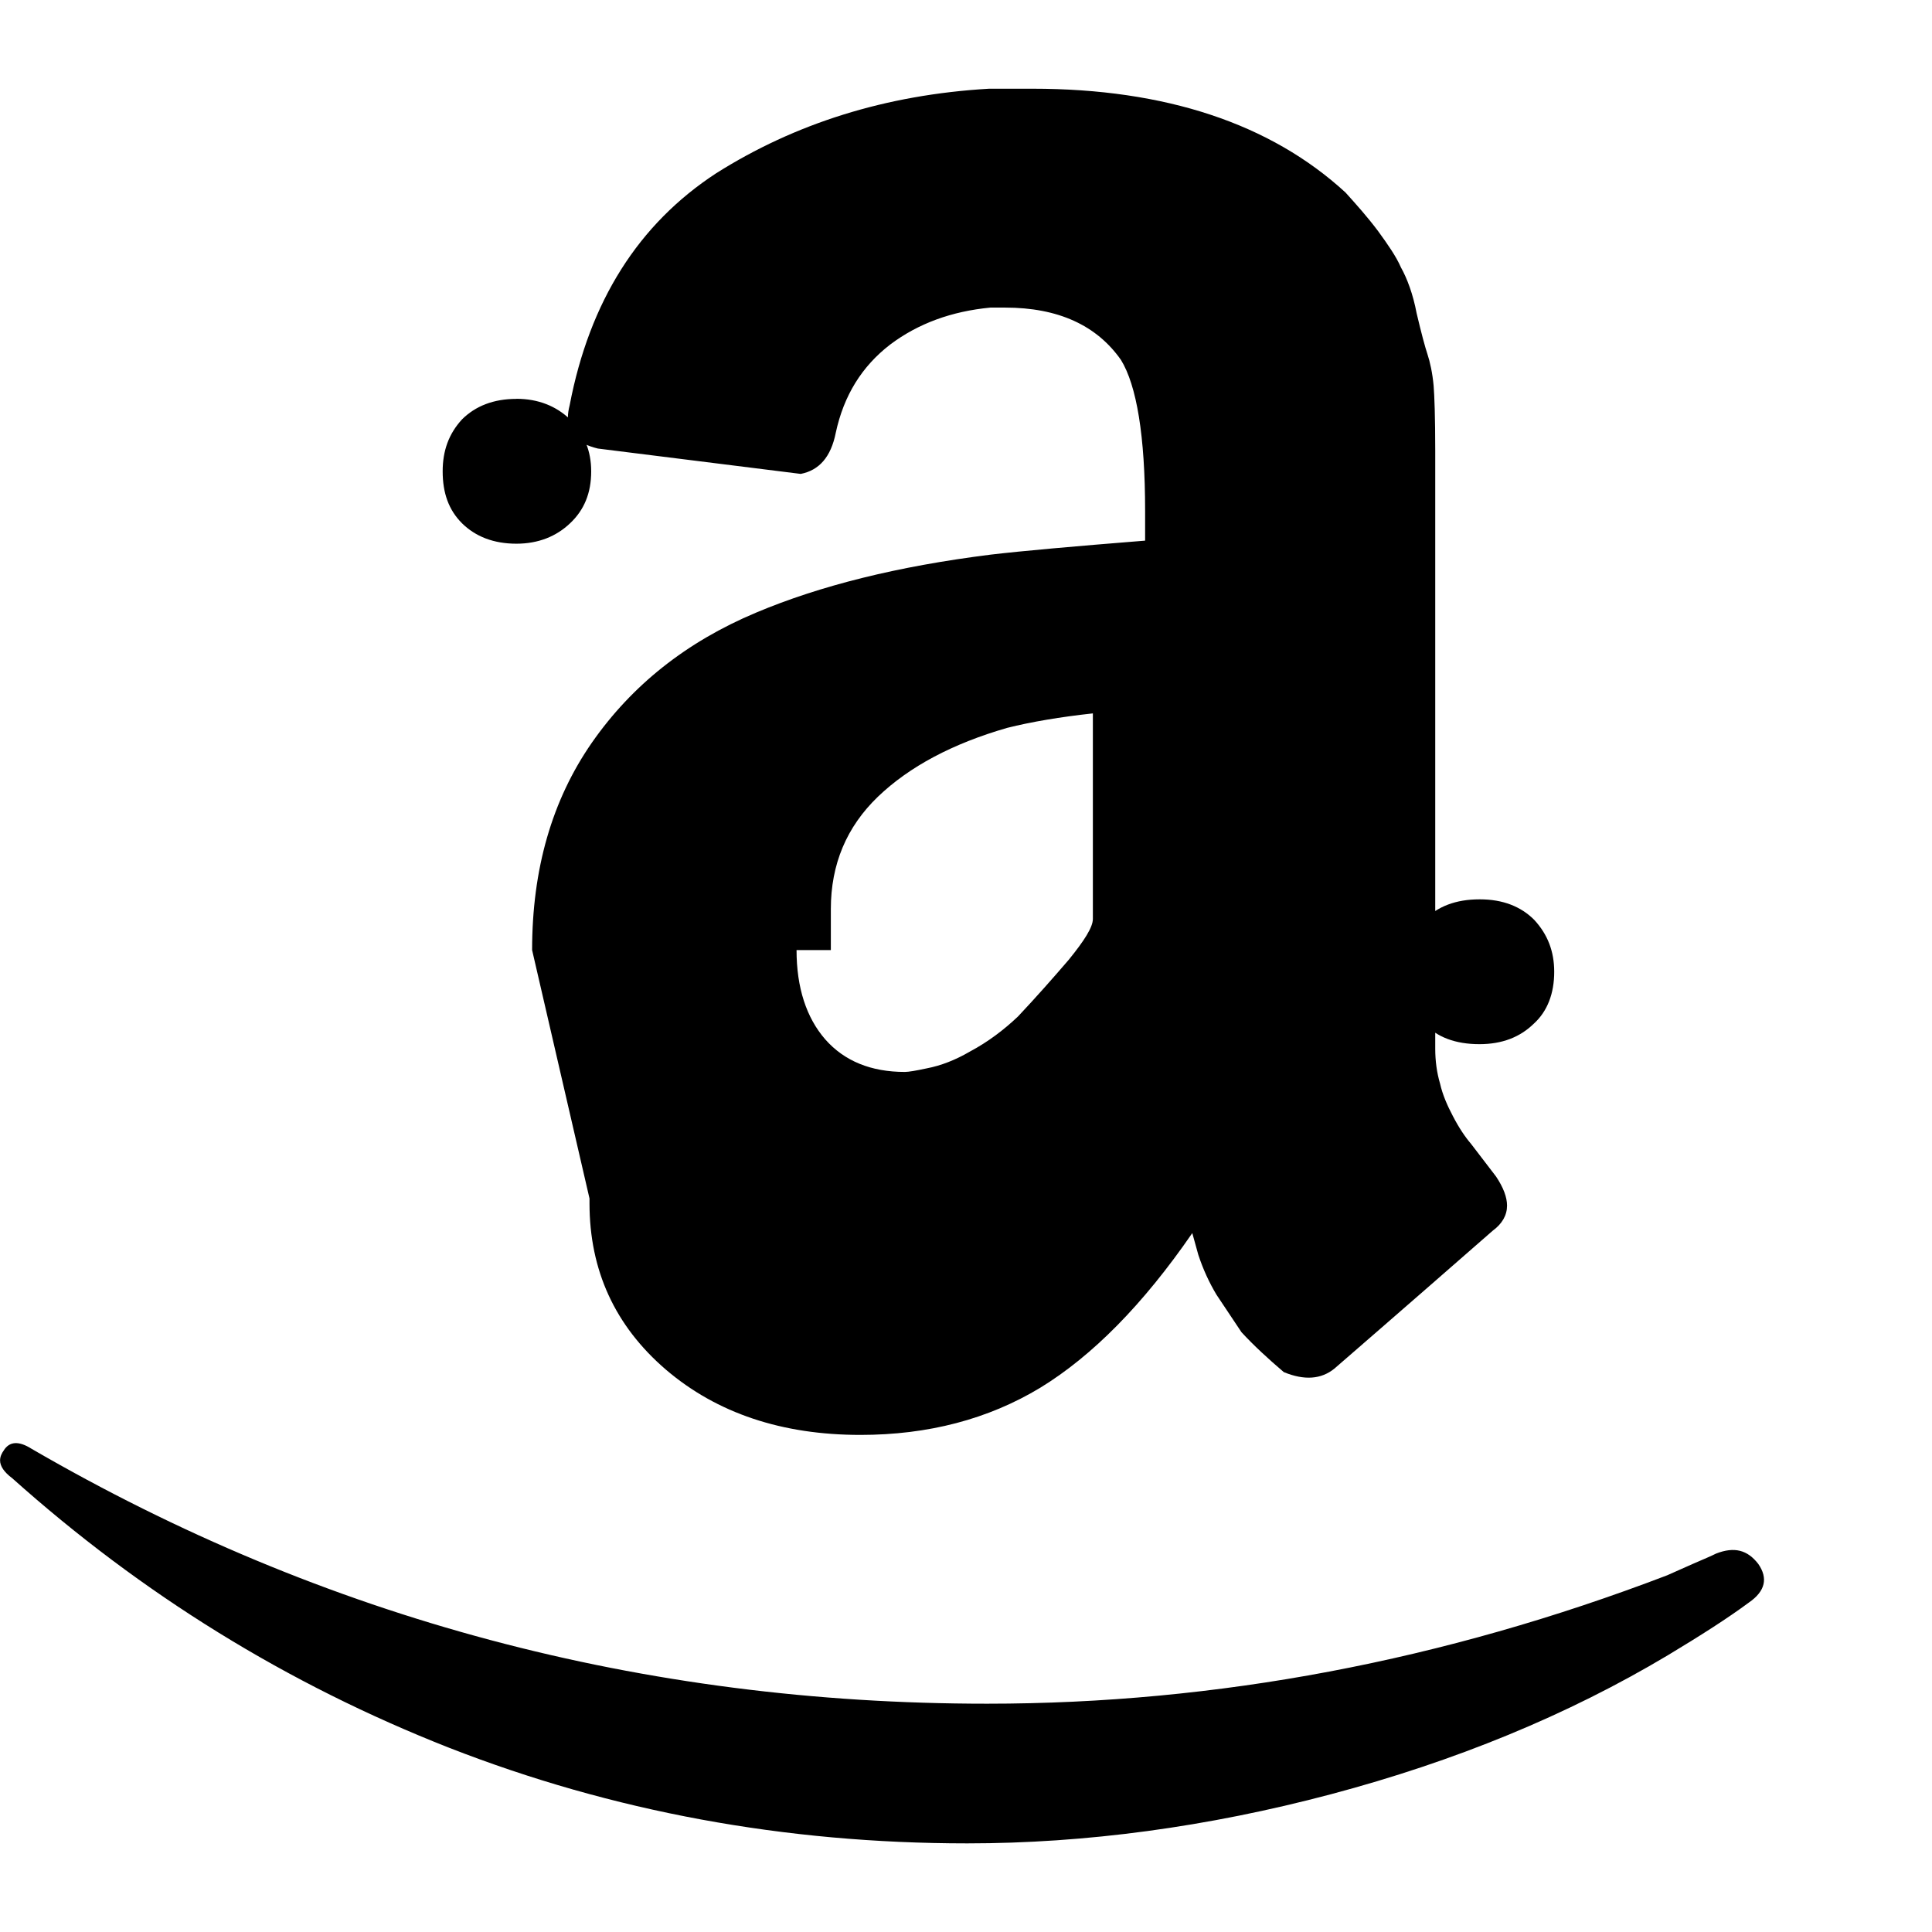 <svg xmlns="http://www.w3.org/2000/svg" viewBox="0 0 24 24">
  <path d="M.045 18.02c.072-.116.187-.124.348-.022 3.636 2.11 7.594 3.166 11.87 3.166 2.852 0 5.668-.533 8.447-1.595l.315-.14c.138-.06.234-.1.293-.13.226-.088.39-.046.525.13.12.174.09.336-.12.48-.256.19-.6.41-1.006.654-1.244.743-2.64 1.316-4.185 1.726-1.53.406-3.045.61-4.516.61-2.265 0-4.41-.396-6.435-1.187-2.02-.794-3.82-1.91-5.43-3.35-.1-.074-.15-.15-.15-.22 0-.047.02-.09.05-.13zm6.565-6.218c0-1.005.247-1.863.743-2.577.495-.71 1.17-1.25 2.04-1.615.796-.335 1.756-.575 2.912-.72.39-.046 1.033-.103 1.92-.174v-.37c0-.93-.105-1.558-.3-1.875-.302-.43-.78-.65-1.44-.65h-.182c-.48.046-.896.196-1.246.46-.35.27-.575.63-.675 1.096-.06.3-.206.465-.435.51l-2.52-.315c-.248-.06-.372-.18-.372-.39 0-.046.007-.09.022-.15.247-1.29.855-2.25 1.82-2.88.976-.616 2.1-.975 3.39-1.05h.54c1.65 0 2.957.434 3.888 1.29.135.15.27.3.405.48.12.165.224.314.283.45.075.134.15.33.195.57.06.254.105.42.135.51.03.09.062.232.076.39.01.12.02.39.02.81v7.424c0 .155.02.3.06.435.03.135.09.273.16.405.075.145.153.26.226.345l.31.405c.09.135.136.256.136.36 0 .12-.06.226-.18.314-1.2 1.05-1.86 1.62-1.963 1.71-.165.135-.375.15-.63.045-.195-.166-.375-.332-.526-.496l-.31-.465c-.09-.15-.166-.314-.226-.496l-.075-.27c-.61.886-1.242 1.526-1.89 1.922-.646.39-1.392.585-2.233.585-.975 0-1.782-.27-2.415-.81-.634-.544-.95-1.235-.95-2.067v-.06zm3.285 0c0 .467.122.84.357 1.11.238.27.57.404.988.404.046 0 .136-.015.27-.044.18-.034.36-.105.54-.21.225-.12.422-.27.596-.435.226-.24.435-.477.63-.704.195-.24.3-.405.3-.508v-2.553c-.404.044-.766.105-1.065.18-.676.195-1.214.48-1.605.855-.39.375-.585.84-.585 1.395v.51zm8.49-.63c.285 0 .51.09.674.255.166.18.248.39.248.645 0 .27-.085.492-.254.645-.17.166-.392.254-.675.254-.3 0-.526-.088-.684-.254-.165-.172-.24-.39-.24-.66 0-.24.082-.45.24-.63.164-.166.39-.255.684-.255h.007zm-11.97-6.218c.27 0 .494.09.667.256.175.18.262.39.262.645 0 .27-.087.48-.262.645-.173.165-.397.254-.667.254-.285 0-.51-.09-.676-.254-.165-.165-.24-.375-.24-.645 0-.255.075-.465.24-.645.166-.165.39-.255.676-.255z"/>
</svg> 